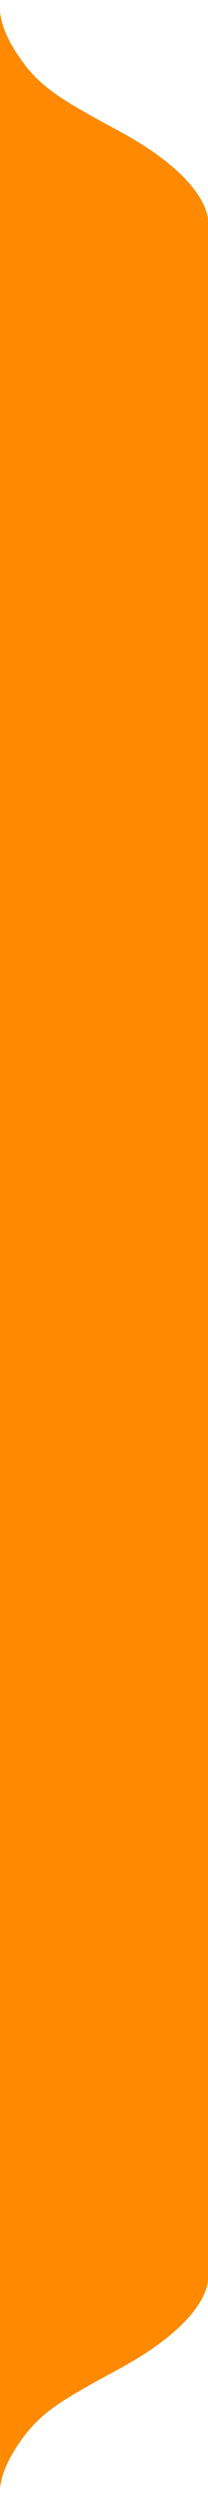<svg width="10" height="120" viewBox="0 0 10 120" fill="none" xmlns="http://www.w3.org/2000/svg">
<path d="M10 109.362L10 108.636L-4.9672e-07 108.636L-2.1137e-08 119.516C-3.17056e-08 119.275 0.102 118.549 0.714 117.582C1.786 115.89 2.68 115.357 5.714 113.714C9.286 111.779 10 110.087 10 109.362Z" fill="#FF8900"/>
<path d="M10 10.638L10 11.364L4.9672e-07 11.364L2.1137e-08 0.484C3.17056e-08 0.725 0.102 1.451 0.714 2.418C1.786 4.11 2.68 4.643 5.714 6.286C9.286 8.221 10 9.913 10 10.638Z" fill="#FF8900"/>
<rect y="108.636" width="97.273" height="10" transform="rotate(-90 0 108.636)" fill="#FF8900"/>
</svg>
